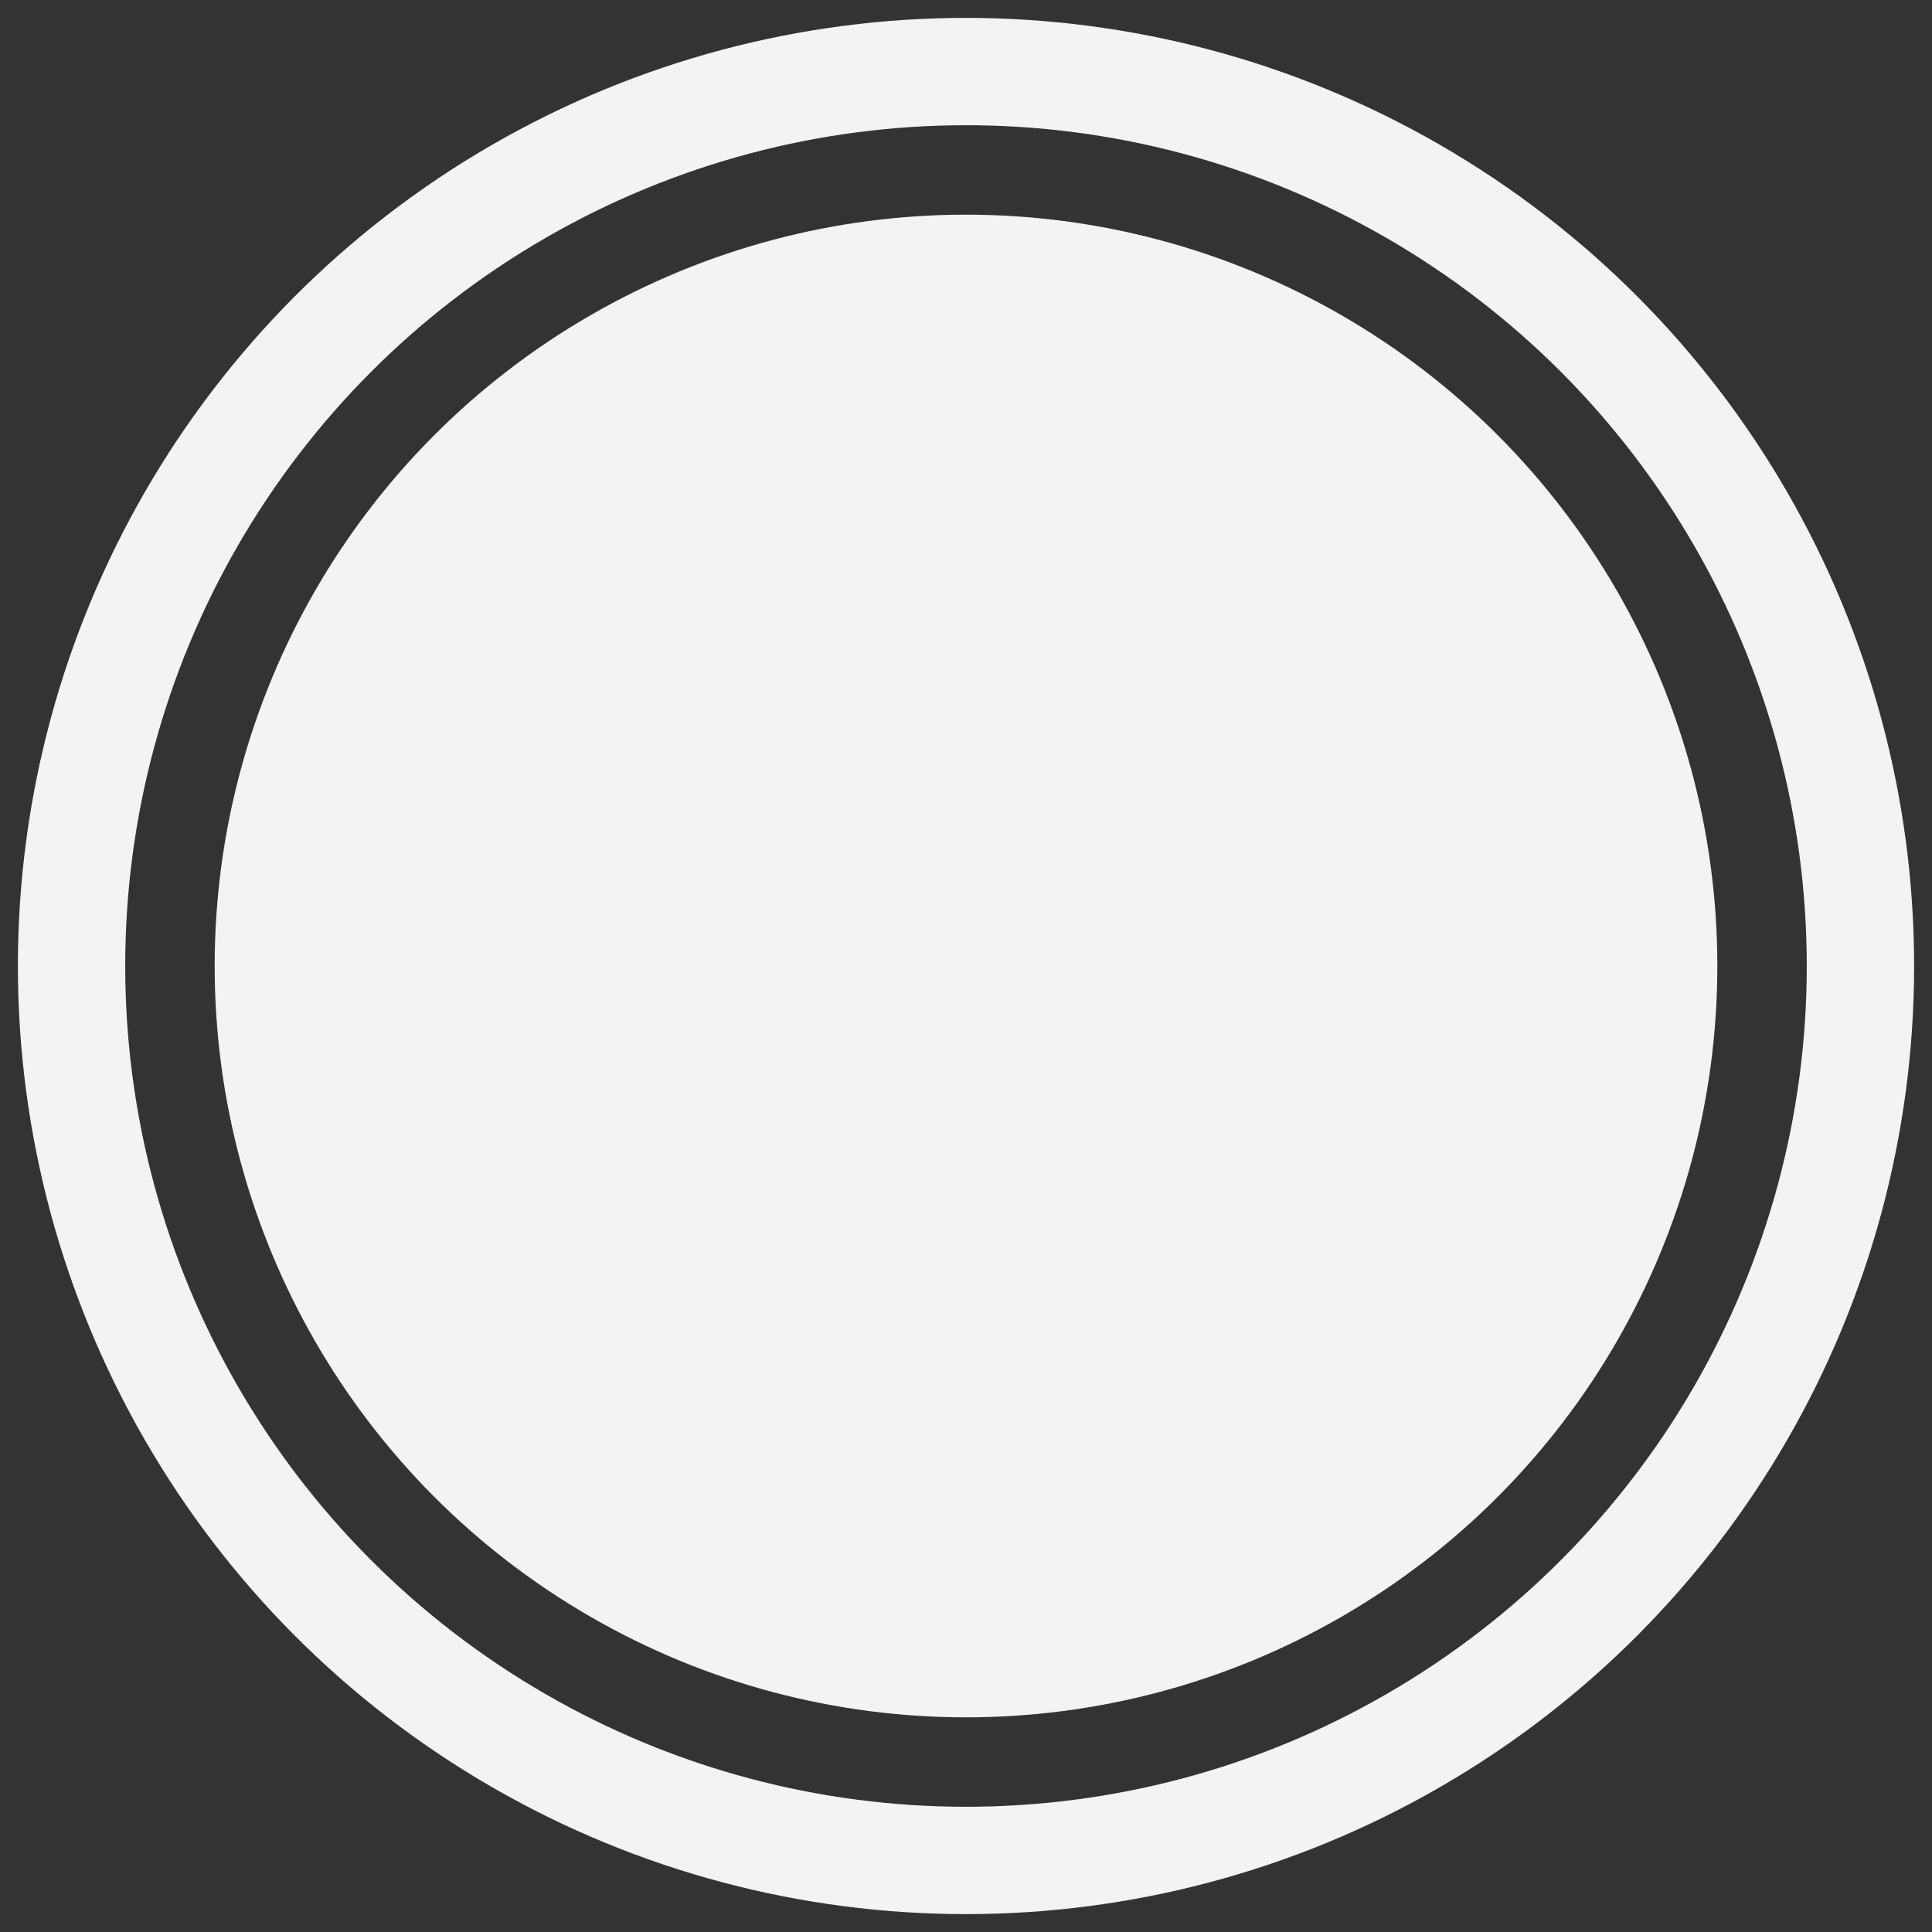 <?xml version="1.0" encoding="UTF-8"?>
<svg width="54px" height="54px" viewBox="0 0 54 54" version="1.1" xmlns="http://www.w3.org/2000/svg" xmlns:xlink="http://www.w3.org/1999/xlink">
    <rect x="0" y="0" width="54" height="54" fill="#333333" stroke="none"/>
    <!-- Generator: Sketch 48.2 (47327) - http://www.bohemiancoding.com/sketch -->
    <title>Picture Button</title>
    <desc>Created with Sketch.</desc>
    <defs></defs>
    <g id="5---Station-1-Camera---Photo" stroke="none" stroke-width="1" fill="none" fill-rule="evenodd" transform="translate(-161, -529)" opacity="0.94">
        <g id="Picture-Button" transform="translate(163, 531)">
            <circle id="Oval" stroke="#FFFFFF" stroke-width="3" cx="25" cy="25" r="25"></circle>
            <circle id="Oval" fill="#FFFFFF" cx="25" cy="25" r="21"></circle>
        </g>
    </g>
</svg>